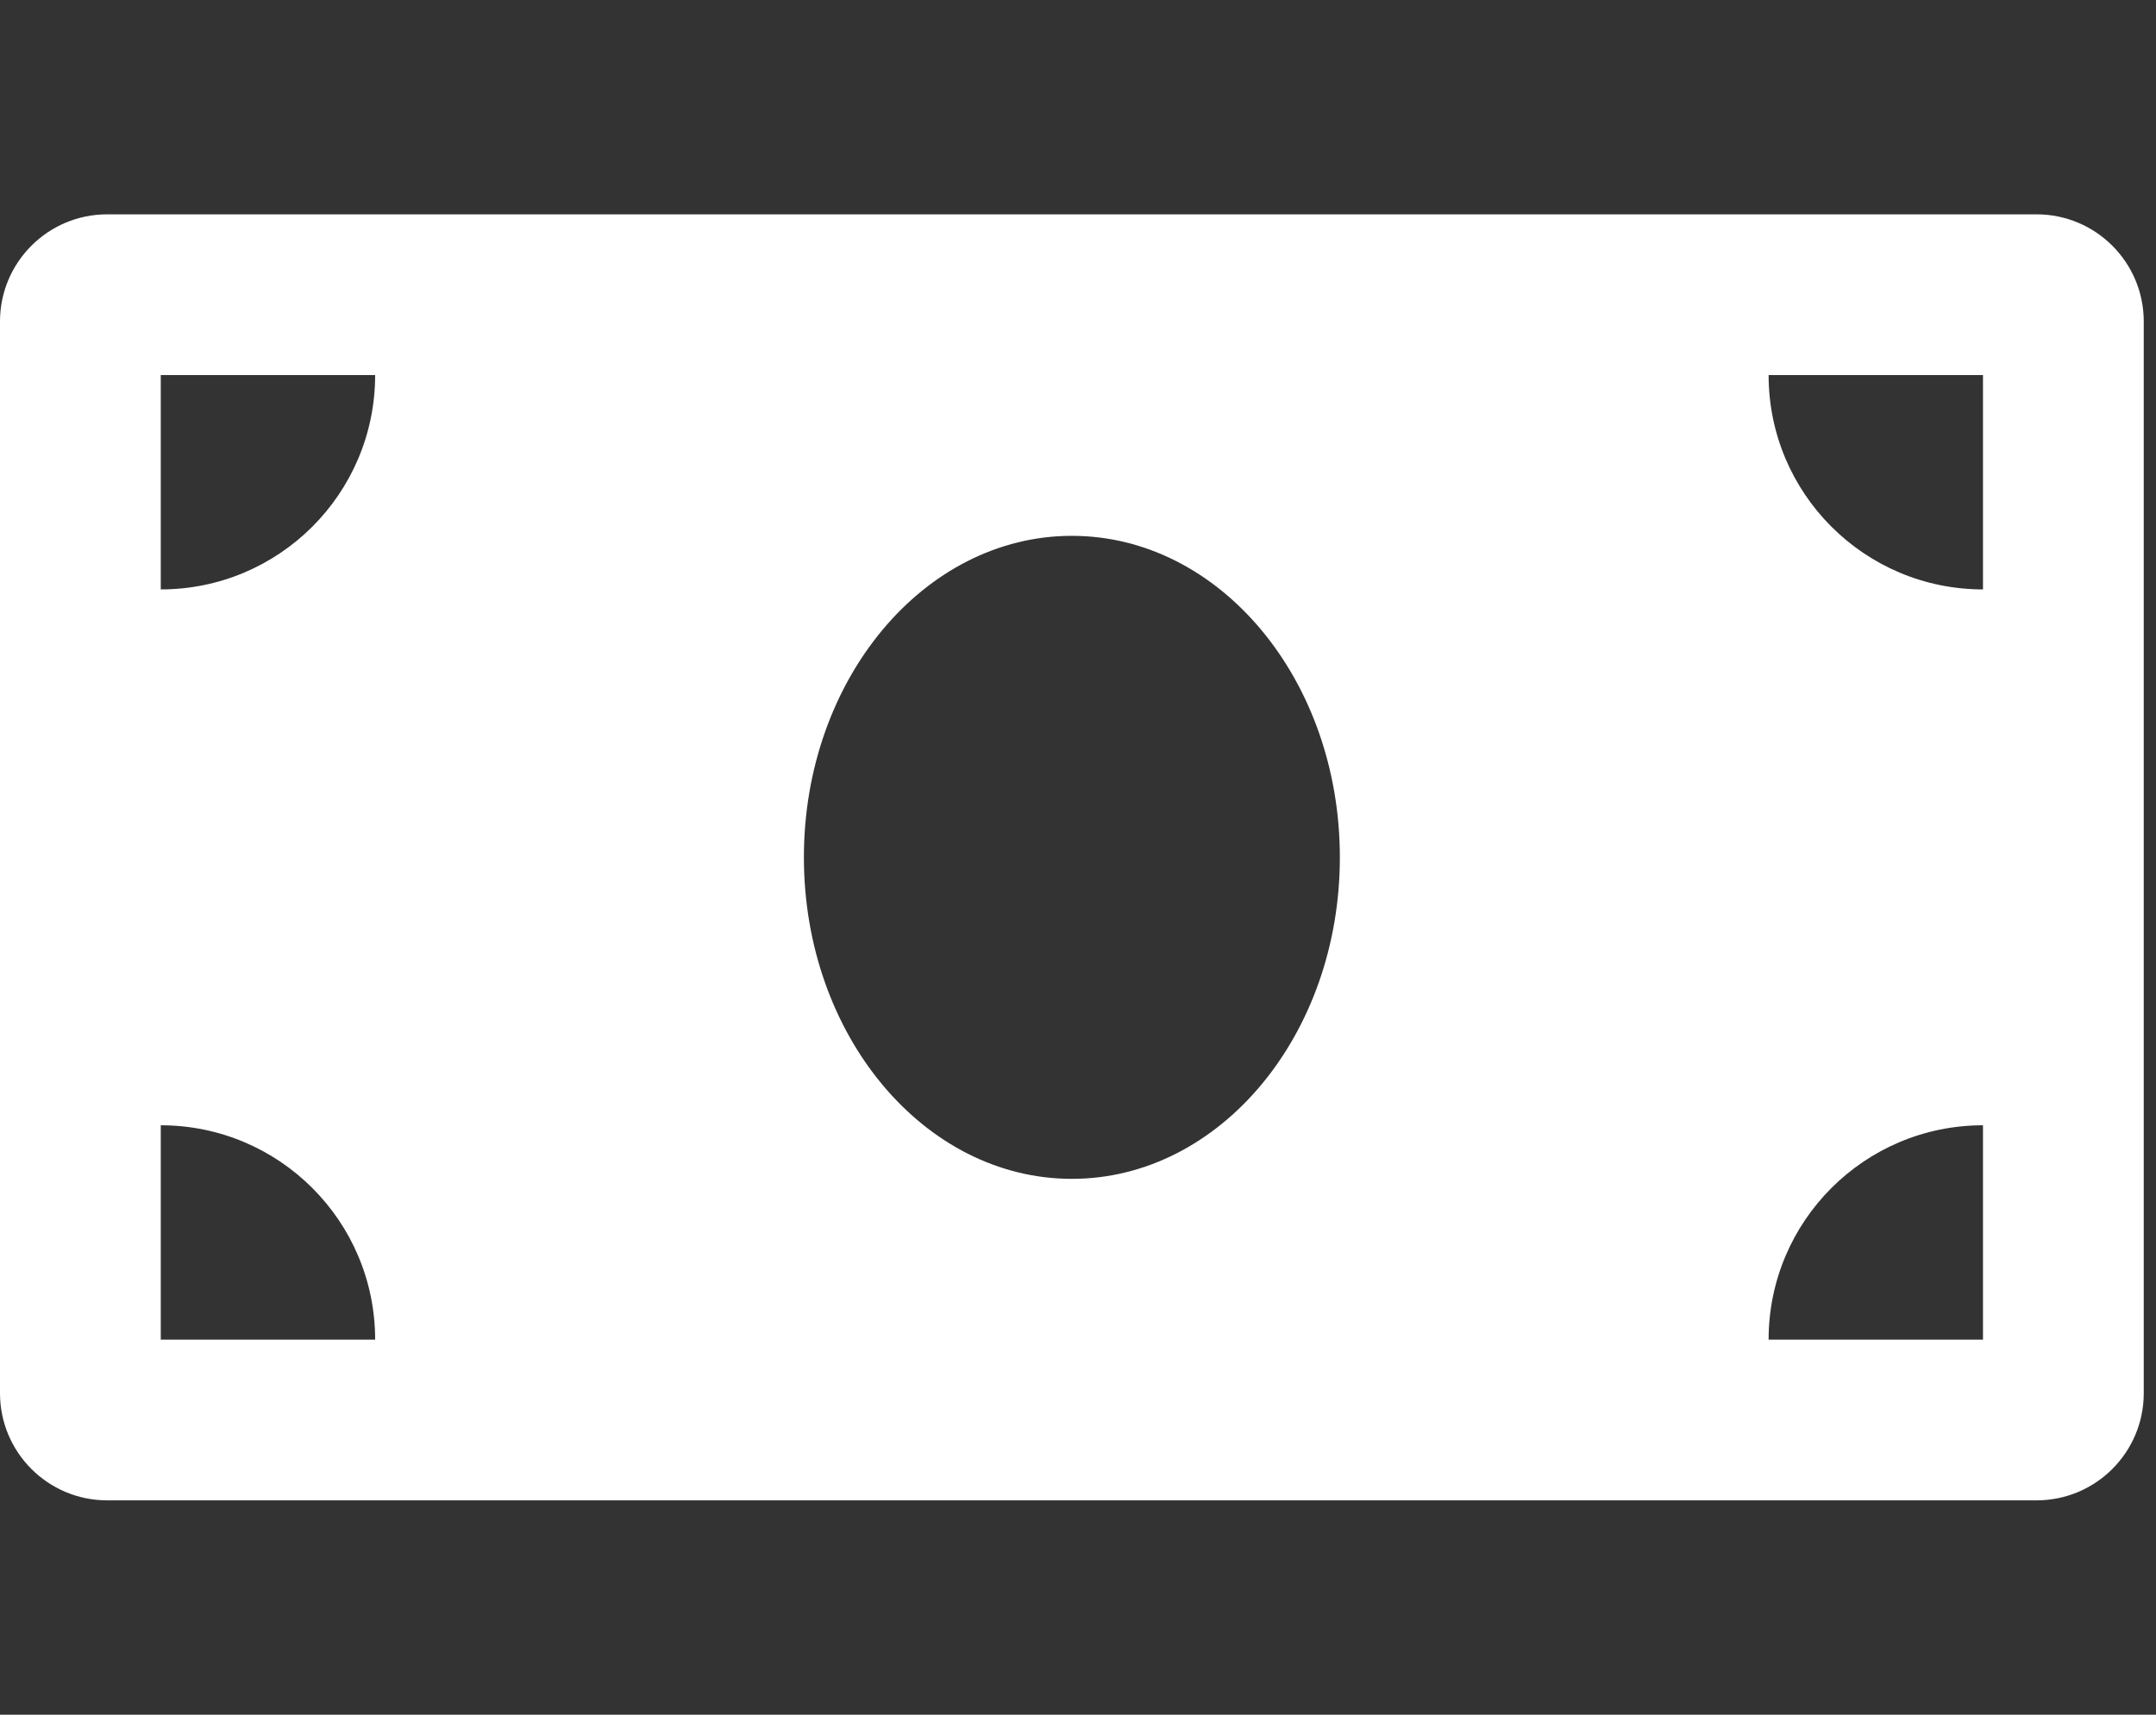 <svg width="88" height="70" viewBox="0 0 88 70" fill="none" xmlns="http://www.w3.org/2000/svg">
<rect x="0" y="0" width="88" height="70" fill="#333333" stroke="none"/>
<g clip-path="url(#clip0_131_571)">
<path d="M83.125 8.75H4.375C1.959 8.75 0 10.709 0 13.125V56.875C0 59.291 1.959 61.25 4.375 61.25H83.125C85.541 61.25 87.5 59.291 87.5 56.875V13.125C87.5 10.709 85.541 8.75 83.125 8.75ZM6.562 54.688V45.938C11.396 45.938 15.312 49.855 15.312 54.688H6.562ZM6.562 24.062V15.312H15.312C15.312 20.145 11.396 24.062 6.562 24.062ZM43.75 48.125C37.708 48.125 32.812 42.248 32.812 35C32.812 27.751 37.71 21.875 43.75 21.875C49.79 21.875 54.688 27.751 54.688 35C54.688 42.25 49.789 48.125 43.75 48.125ZM80.938 54.688H72.188C72.188 49.855 76.105 45.938 80.938 45.938V54.688ZM80.938 24.062C76.105 24.062 72.188 20.145 72.188 15.312H80.938V24.062Z" fill="white"/>
</g>
<defs>
<clipPath id="clip0_131_571">
<rect width="87.5" height="70" fill="white"/>
</clipPath>
</defs>
</svg>
